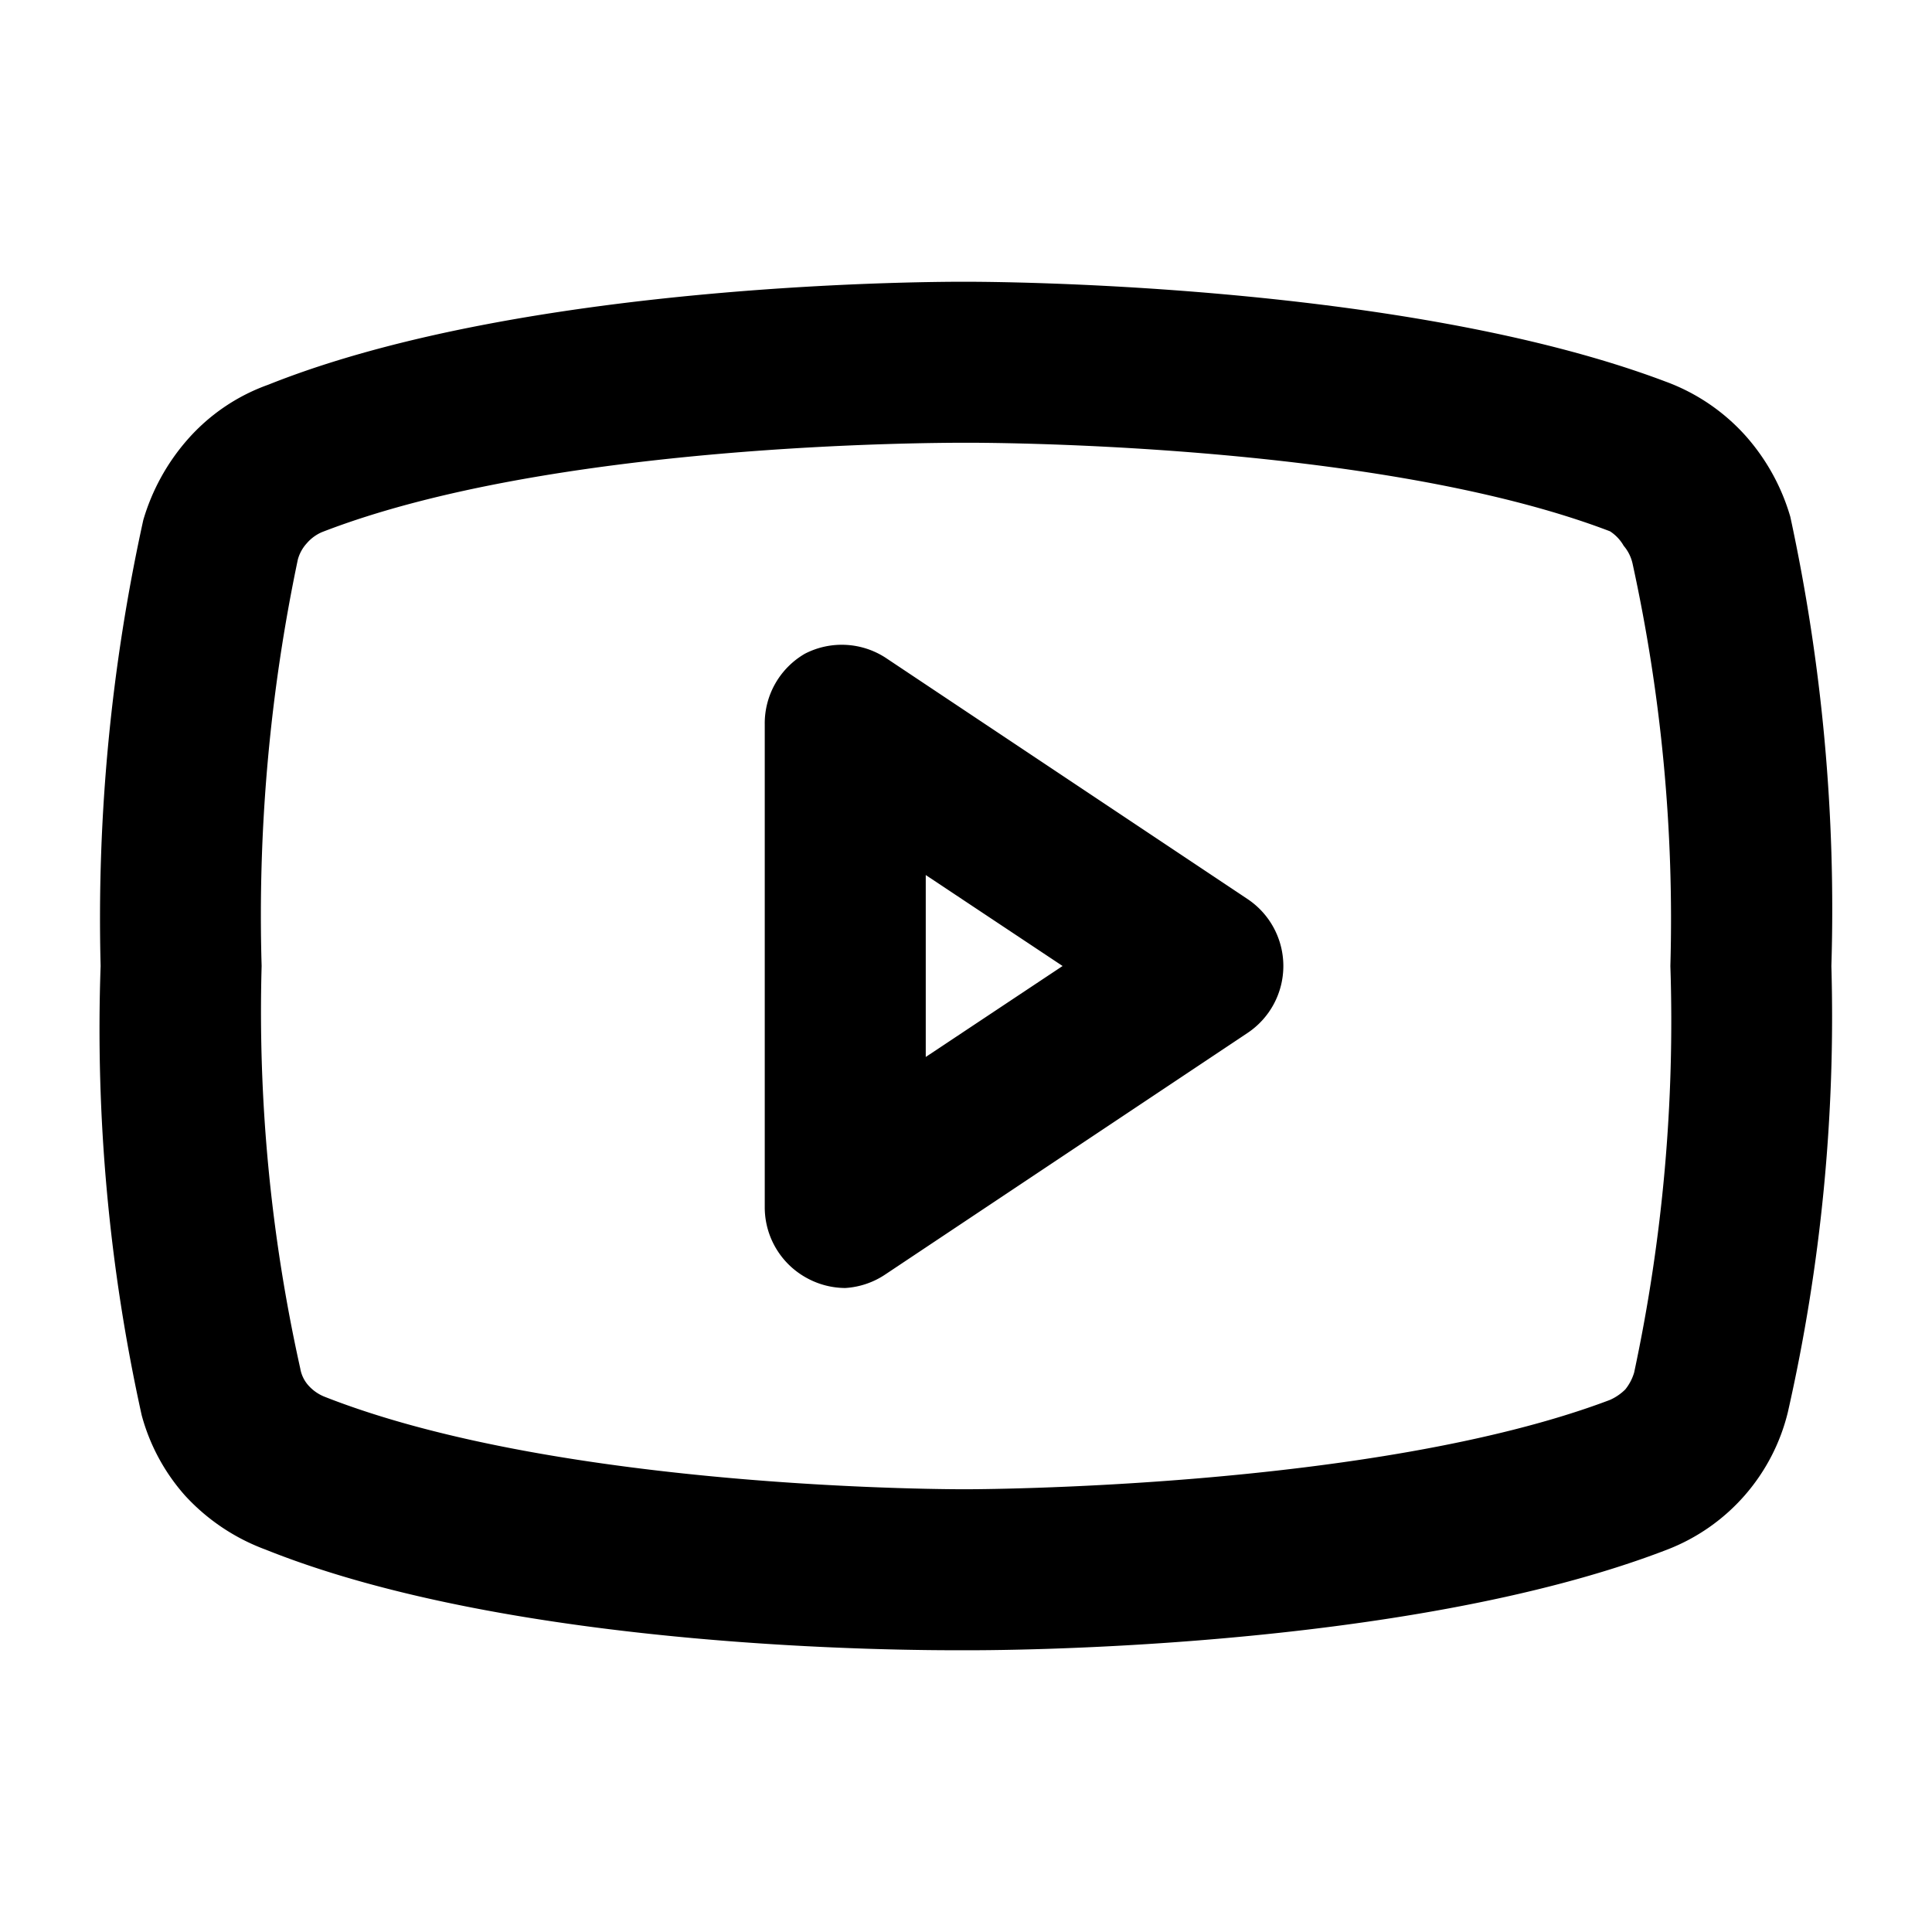 <svg xmlns="http://www.w3.org/2000/svg" xmlns:xlink="http://www.w3.org/1999/xlink" width="24" height="24" viewBox="0 0 24 24"><defs><clipPath id="a"><rect width="24" height="24" fill="none"/></clipPath></defs><g clip-path="url(#a)"><path d="M10.5,16a1,1,0,0,1-.47-.12A1,1,0,0,1,9.5,15V9A1,1,0,0,1,10,8.12a1,1,0,0,1,1,.05l4.5,3a1,1,0,0,1,0,1.66l-4.5,3A1,1,0,0,1,10.5,16Zm1-5.13v2.26L13.2,12Z"/><path d="M11.93,20.5c-.64,0-5.51,0-8.63-1.25a2.56,2.56,0,0,1-1-.67,2.47,2.47,0,0,1-.54-1A22.23,22.23,0,0,1,1.25,12a23.05,23.05,0,0,1,.53-5.54,2.64,2.64,0,0,1,.55-1,2.41,2.41,0,0,1,1-.68C6.58,3.48,11.78,3.5,12,3.5s5.41,0,8.69,1.24a2.48,2.48,0,0,1,1,.68,2.61,2.61,0,0,1,.55,1A23.05,23.05,0,0,1,22.75,12a22.23,22.23,0,0,1-.54,5.54,2.45,2.45,0,0,1-1.5,1.71C17.42,20.52,12.22,20.5,12,20.5ZM12,5.5c-.38,0-5.14,0-8,1.11a.52.52,0,0,0-.19.14.49.49,0,0,0-.11.2A21.5,21.5,0,0,0,3.25,12a20.4,20.4,0,0,0,.48,5,.42.42,0,0,0,.11.22.53.53,0,0,0,.19.13C7,18.52,11.94,18.5,12,18.5s5.07,0,8-1.11a.64.64,0,0,0,.19-.13.61.61,0,0,0,.11-.21A20.86,20.86,0,0,0,20.75,12a20.68,20.68,0,0,0-.47-5,.51.51,0,0,0-.11-.22A.52.52,0,0,0,20,6.6c-2.93-1.12-7.92-1.1-8-1.1Z"/></g></svg>